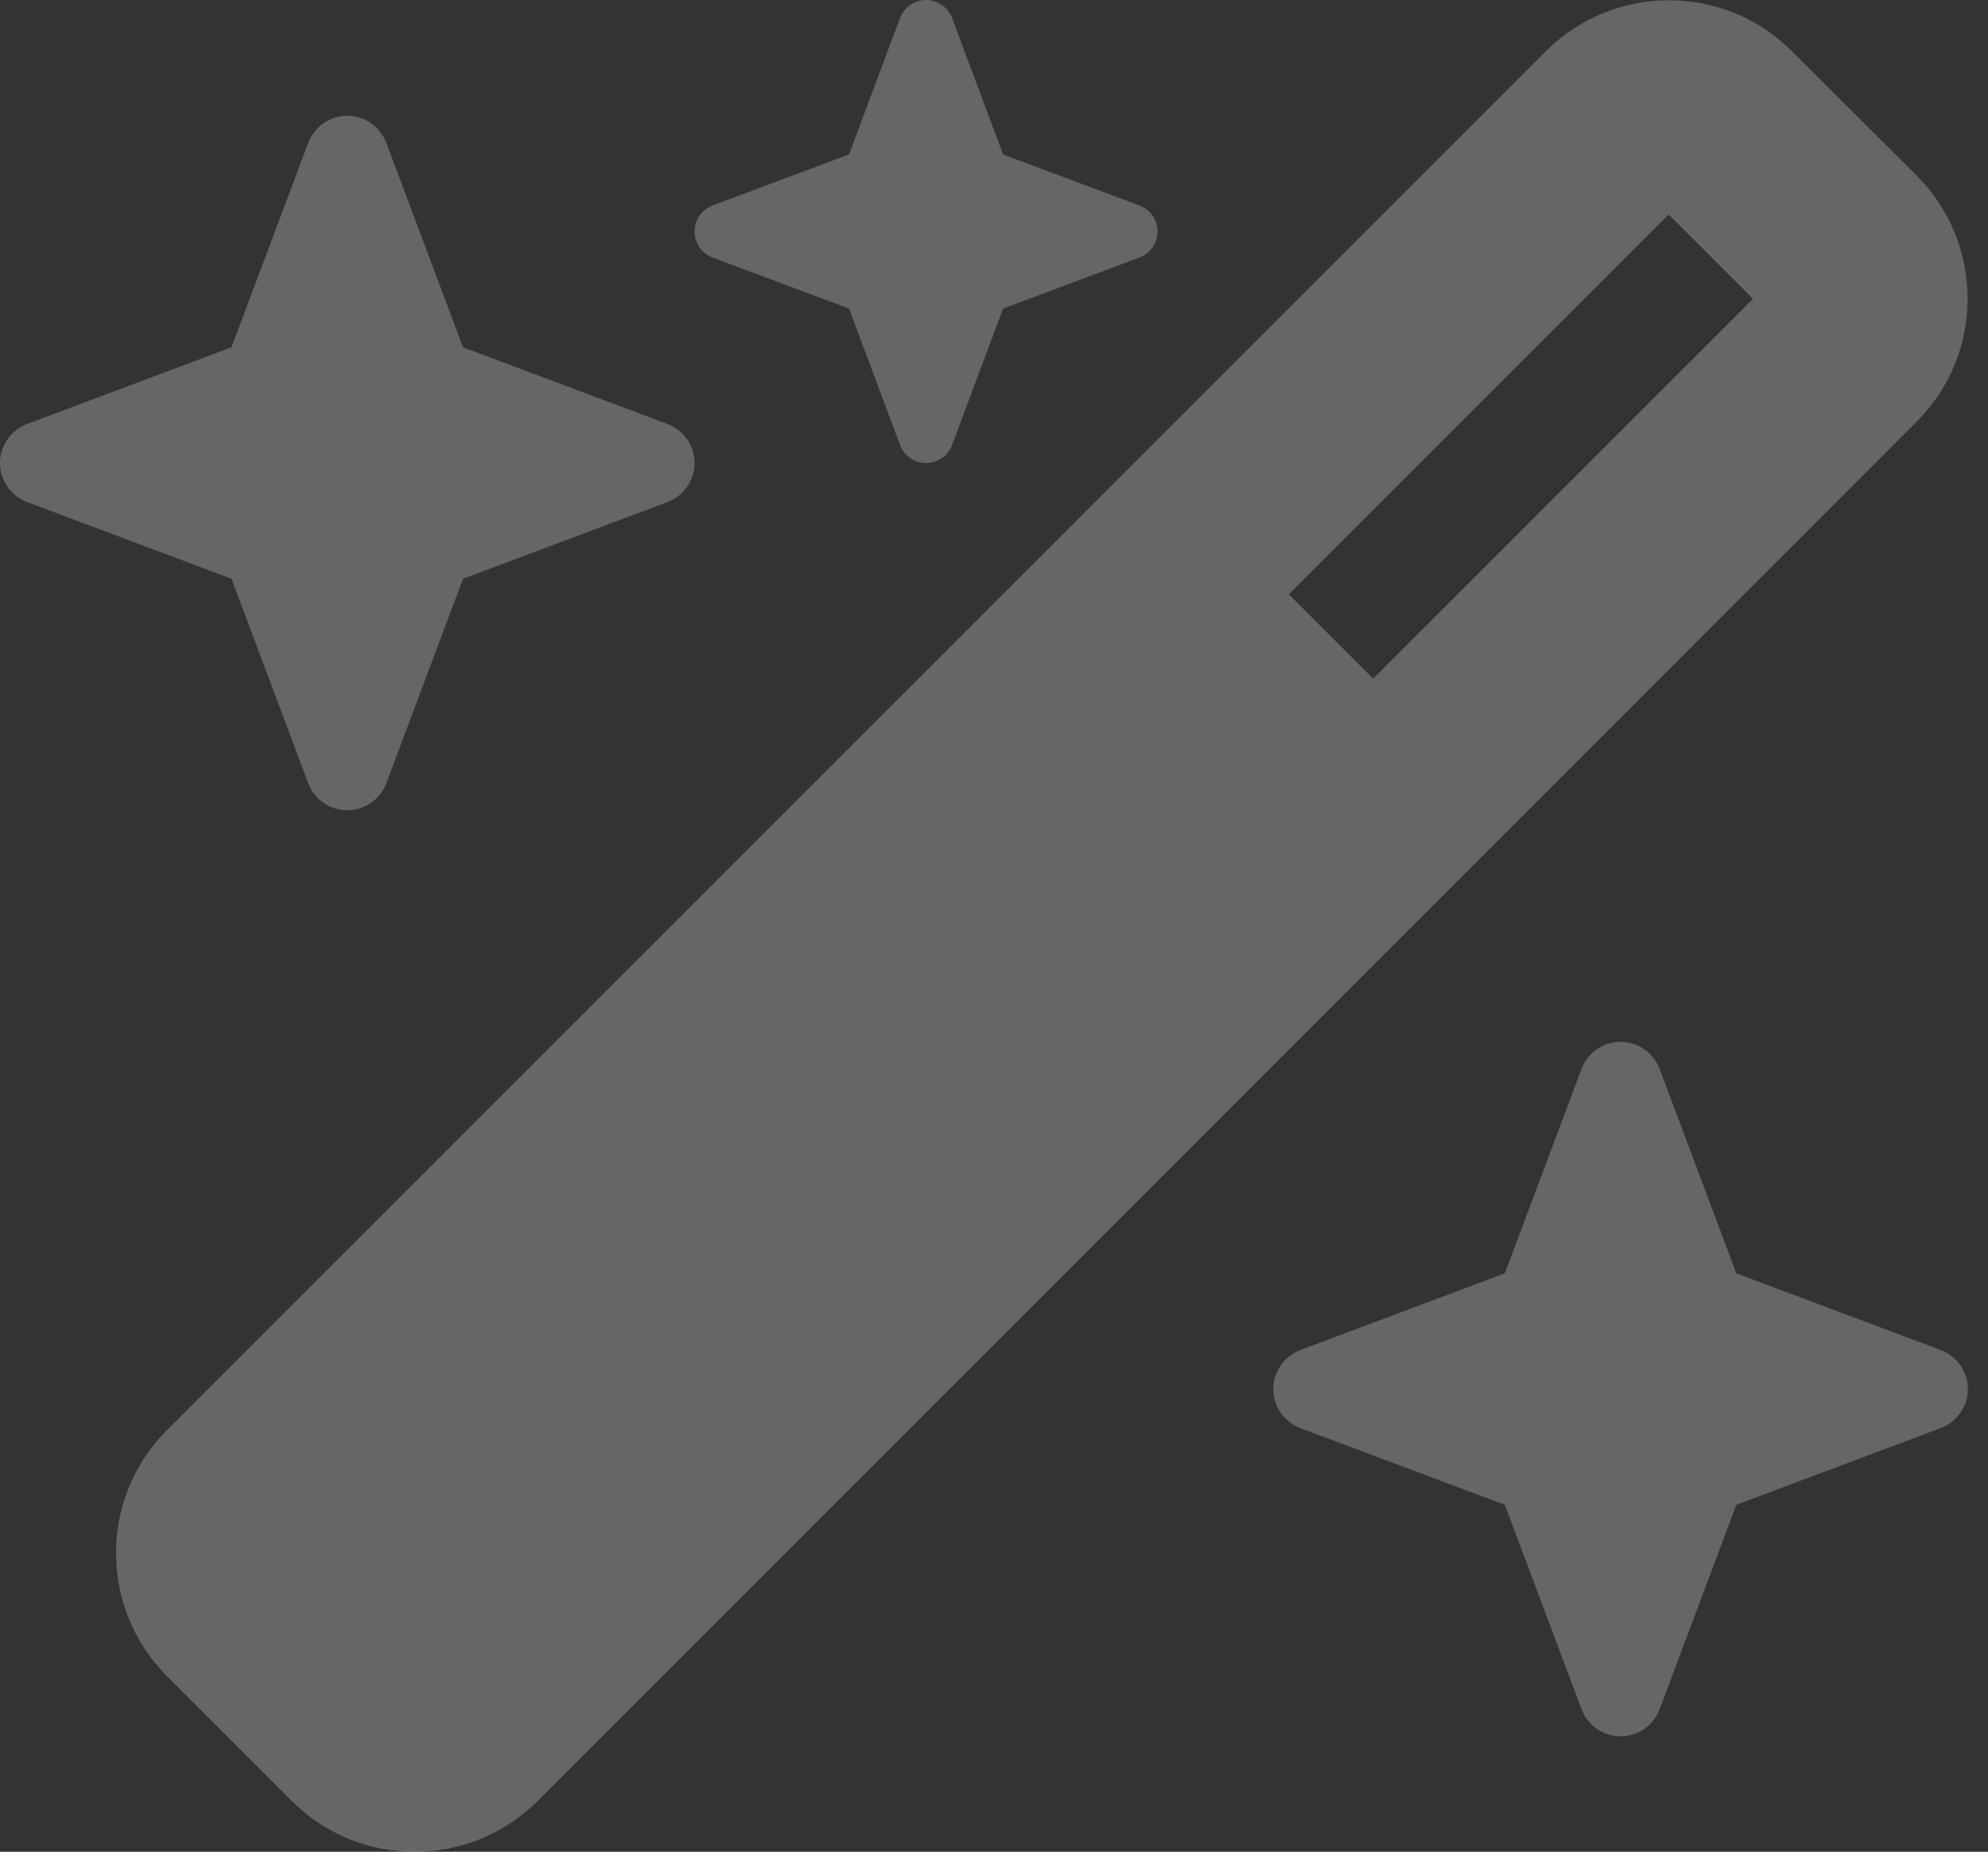 <svg width="73" height="68" viewBox="0 0 73 68" fill="none" xmlns="http://www.w3.org/2000/svg">
<rect x="0" y="0" width="73" height="68" fill="#333333" stroke="none"/>
<path opacity="0.25" d="M31.176 5.672L26.168 7.545C25.769 7.691 25.504 8.076 25.504 8.501C25.504 8.926 25.769 9.312 26.168 9.458L31.176 11.331L33.049 16.338C33.195 16.737 33.58 17.003 34.005 17.003C34.43 17.003 34.815 16.737 34.961 16.338L36.834 11.331L41.842 9.458C42.241 9.312 42.506 8.926 42.506 8.501C42.506 8.076 42.241 7.691 41.842 7.545L36.834 5.672L34.961 0.664C34.815 0.266 34.43 0 34.005 0C33.58 0 33.195 0.266 33.049 0.664L31.176 5.672ZM6.124 52.522C3.64 55.006 3.64 59.044 6.124 61.541L10.72 66.137C13.204 68.621 17.242 68.621 19.739 66.137L70.388 15.475C72.872 12.991 72.872 8.953 70.388 6.456L65.792 1.873C63.308 -0.611 59.27 -0.611 56.772 1.873L6.124 52.522ZM64.37 10.972L50.423 24.919L47.328 21.824L61.275 7.877L64.37 10.972ZM0.996 15.568C0.398 15.794 0 16.365 0 17.003C0 17.64 0.398 18.211 0.996 18.437L8.501 21.253L11.317 28.758C11.543 29.356 12.114 29.754 12.752 29.754C13.389 29.754 13.961 29.356 14.187 28.758L17.003 21.253L24.508 18.437C25.105 18.211 25.504 17.64 25.504 17.003C25.504 16.365 25.105 15.794 24.508 15.568L17.003 12.752L14.187 5.247C13.961 4.649 13.389 4.251 12.752 4.251C12.114 4.251 11.543 4.649 11.317 5.247L8.501 12.752L0.996 15.568ZM47.753 49.573C47.155 49.799 46.757 50.37 46.757 51.008C46.757 51.645 47.155 52.216 47.753 52.442L55.258 55.258L58.074 62.763C58.3 63.361 58.871 63.759 59.509 63.759C60.146 63.759 60.718 63.361 60.943 62.763L63.759 55.258L71.264 52.442C71.862 52.216 72.261 51.645 72.261 51.008C72.261 50.37 71.862 49.799 71.264 49.573L63.759 46.757L60.943 39.252C60.718 38.654 60.146 38.256 59.509 38.256C58.871 38.256 58.3 38.654 58.074 39.252L55.258 46.757L47.753 49.573Z" fill="white"/>
</svg>
